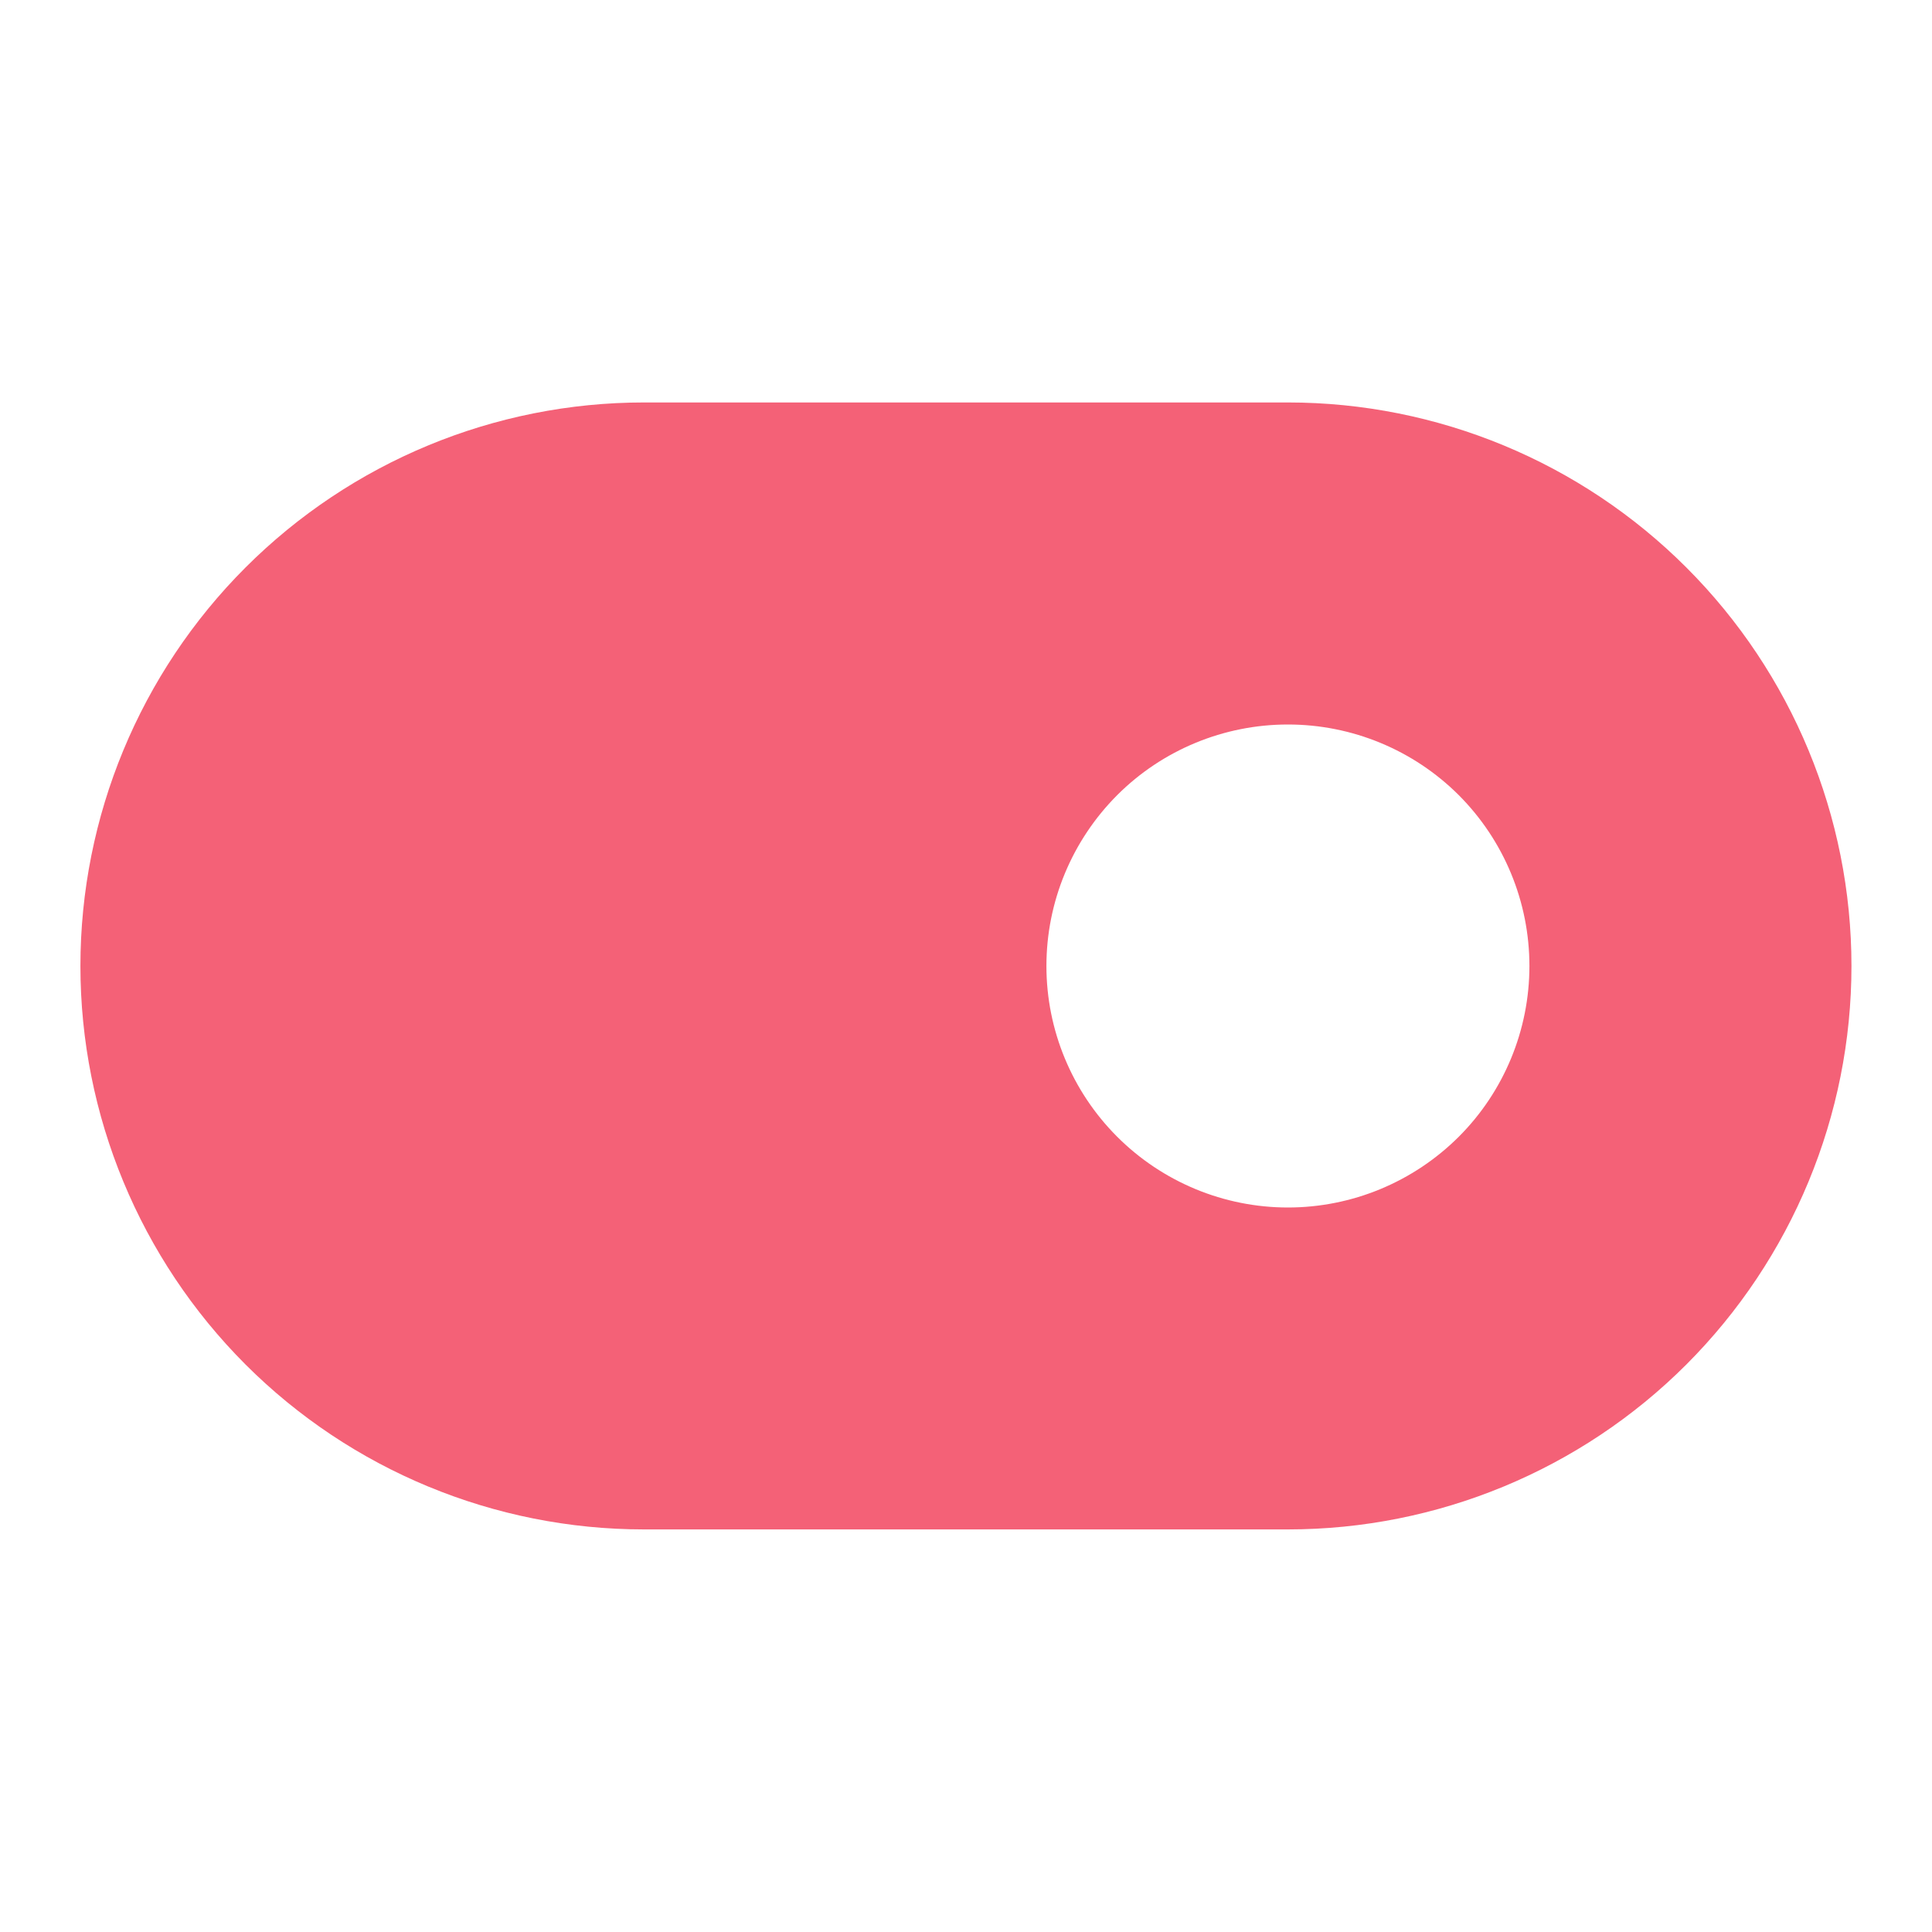 <svg width="16" height="16" viewBox="0 0 16 16" fill="none" xmlns="http://www.w3.org/2000/svg">
										<path d="M5.333 3.333H10.666C11.904 3.333 13.091 3.825 13.966 4.7C14.841 5.575 15.333 6.762 15.333 8C15.333 9.237 14.841 10.424 13.966 11.3C13.091 12.175 11.904 12.666 10.666 12.666H5.333C4.095 12.666 2.908 12.175 2.033 11.3C1.158 10.424 0.666 9.237 0.666 8C0.666 6.762 1.158 5.575 2.033 4.7C2.908 3.825 4.095 3.333 5.333 3.333ZM10.666 10C11.197 10 11.705 9.789 12.081 9.414C12.456 9.039 12.666 8.53 12.666 8C12.666 7.469 12.456 6.961 12.081 6.585C11.705 6.21 11.197 6 10.666 6C10.136 6 9.627 6.21 9.252 6.585C8.877 6.961 8.666 7.469 8.666 8C8.666 8.53 8.877 9.039 9.252 9.414C9.627 9.789 10.136 10 10.666 10Z" fill="#F46177"></path>
									</svg>